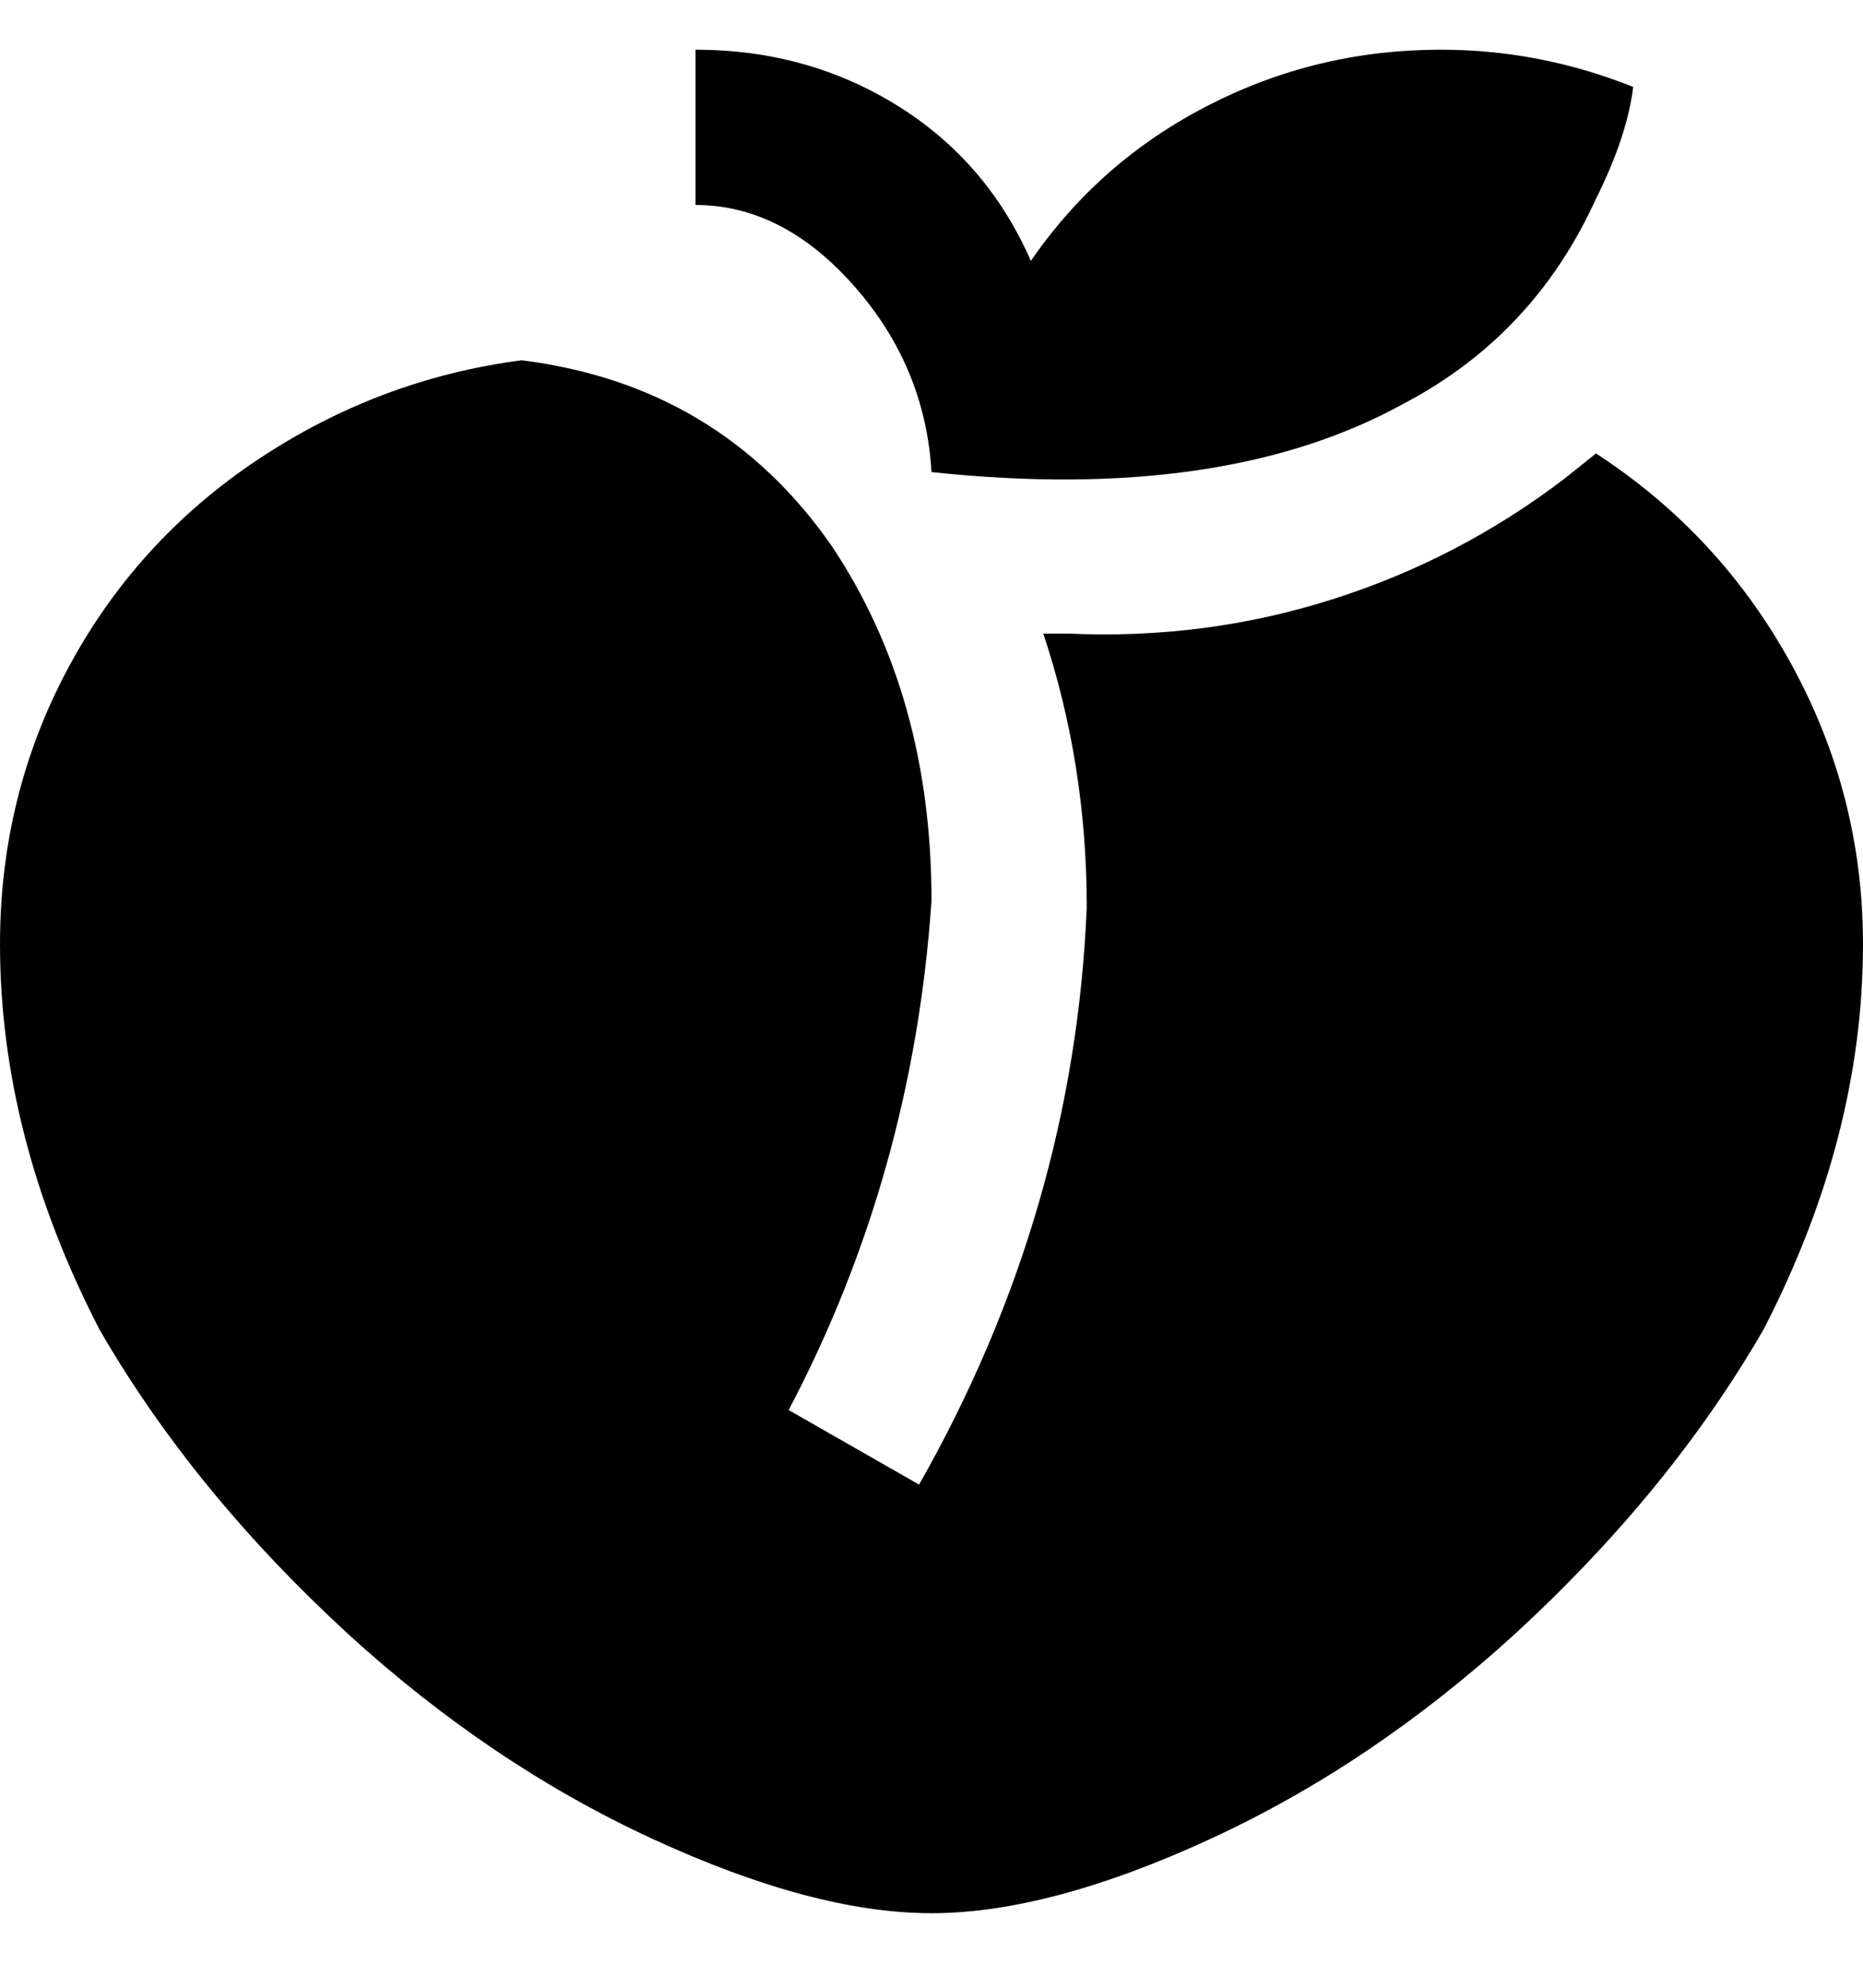 <svg viewBox="0 0 300 320" xmlns="http://www.w3.org/2000/svg"><path d="M300 152q0 31-16 62-15 26-40 49-23 21-49 33t-45 12q-19 0-45-12t-49-33q-25-23-40-49-16-31-16-62 0-24 11-44.5T41.5 74Q61 61 84 58q32 4 50 30 16 24 16 57-3 44-23 82l21 12q25-44 27-93 0-23-7-44h4q22 1 42.5-5.5T252 77l5-4q20 13 31.5 34t11.5 45zM232 8q-20 0-37.5 9T166 42q-7-16-21.5-25T112 8v25q14 0 25.5 13T150 76q47 5 76-11 21-11 31-33 5-10 6-18-15-6-31-6z"/></svg>